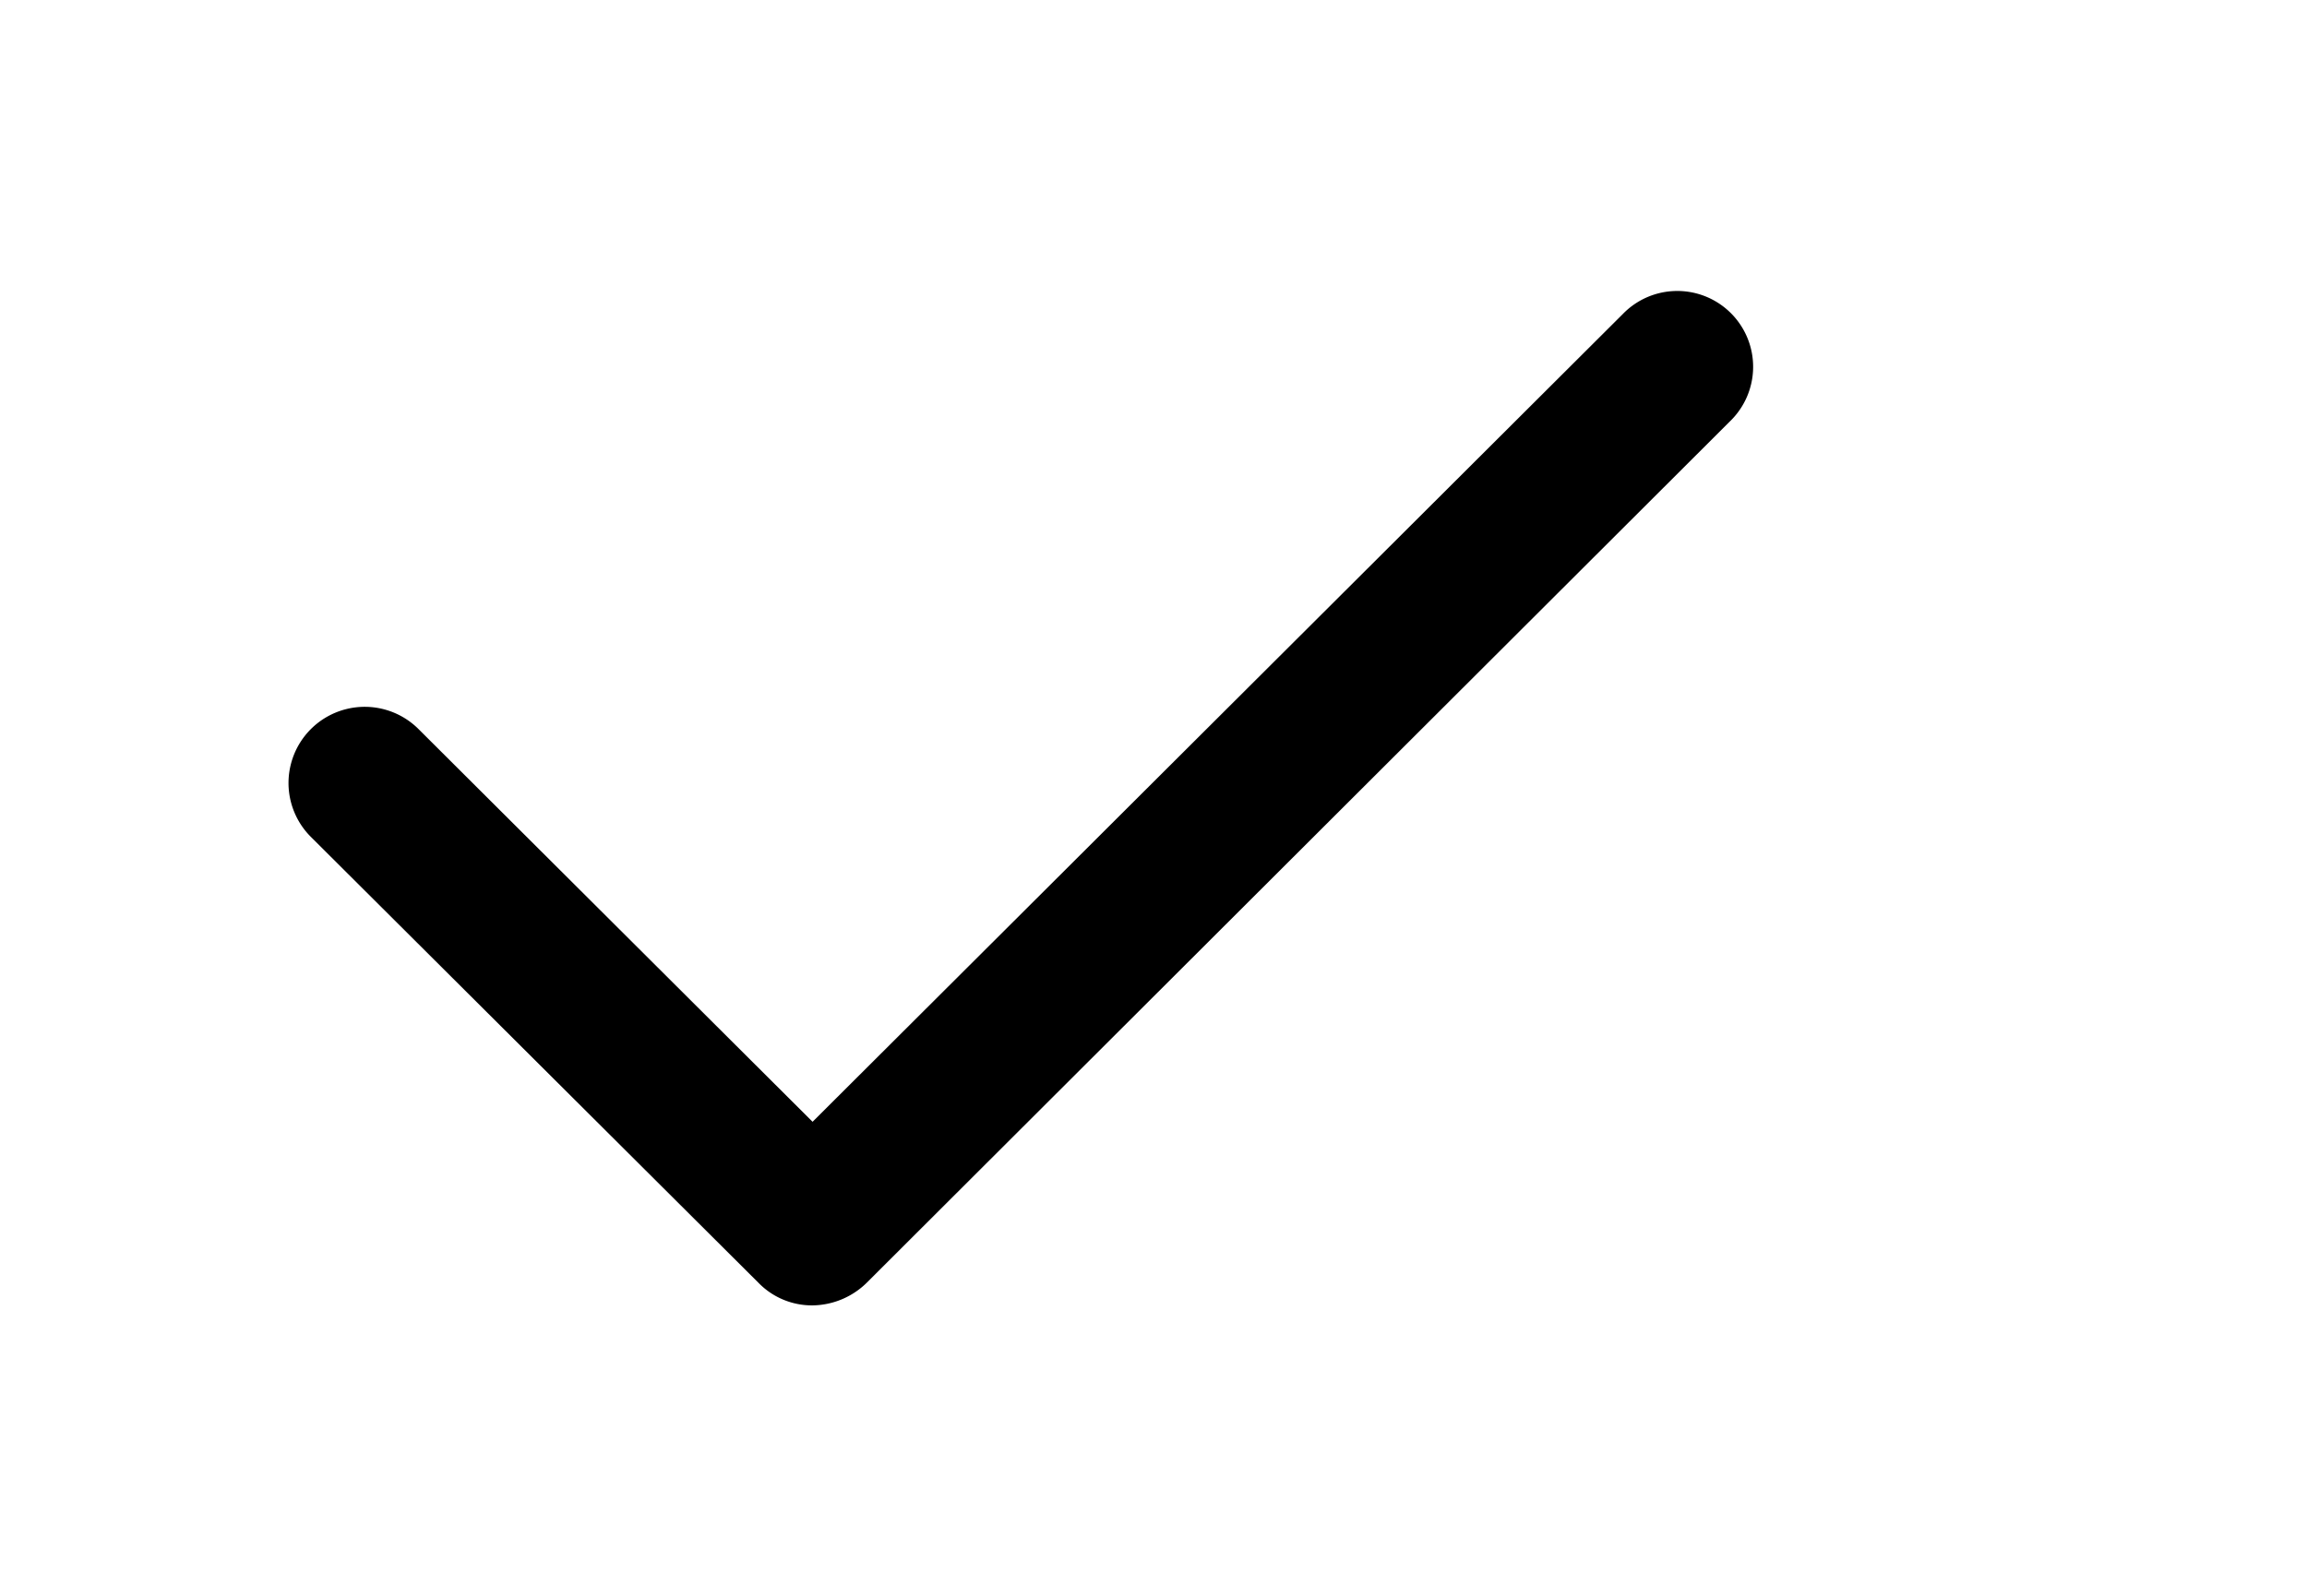 <?xml version="1.0" standalone="no"?><!DOCTYPE svg PUBLIC "-//W3C//DTD SVG 1.1//EN"
  "http://www.w3.org/Graphics/SVG/1.1/DTD/svg11.dtd">
<svg t="1651742865534" class="icon" viewBox="0 0 1480 1024" version="1.1" xmlns="http://www.w3.org/2000/svg" p-id="3290"
     xmlns:xlink="http://www.w3.org/1999/xlink" width="69.375" height="48">
  <defs>
    <style type="text/css"></style>
  </defs>
  <path
    d="M521.291 837.672a47.863 47.863 0 0 1-34.652-14.438L199.316 536.922a48.874 48.874 0 0 1 69.304-68.943l252.671 251.876 519.78-518.336a48.657 48.657 0 1 1 68.582 69.015L555.943 823.234a50.534 50.534 0 0 1-34.652 14.438z"
    p-id="3291"></path>
</svg>